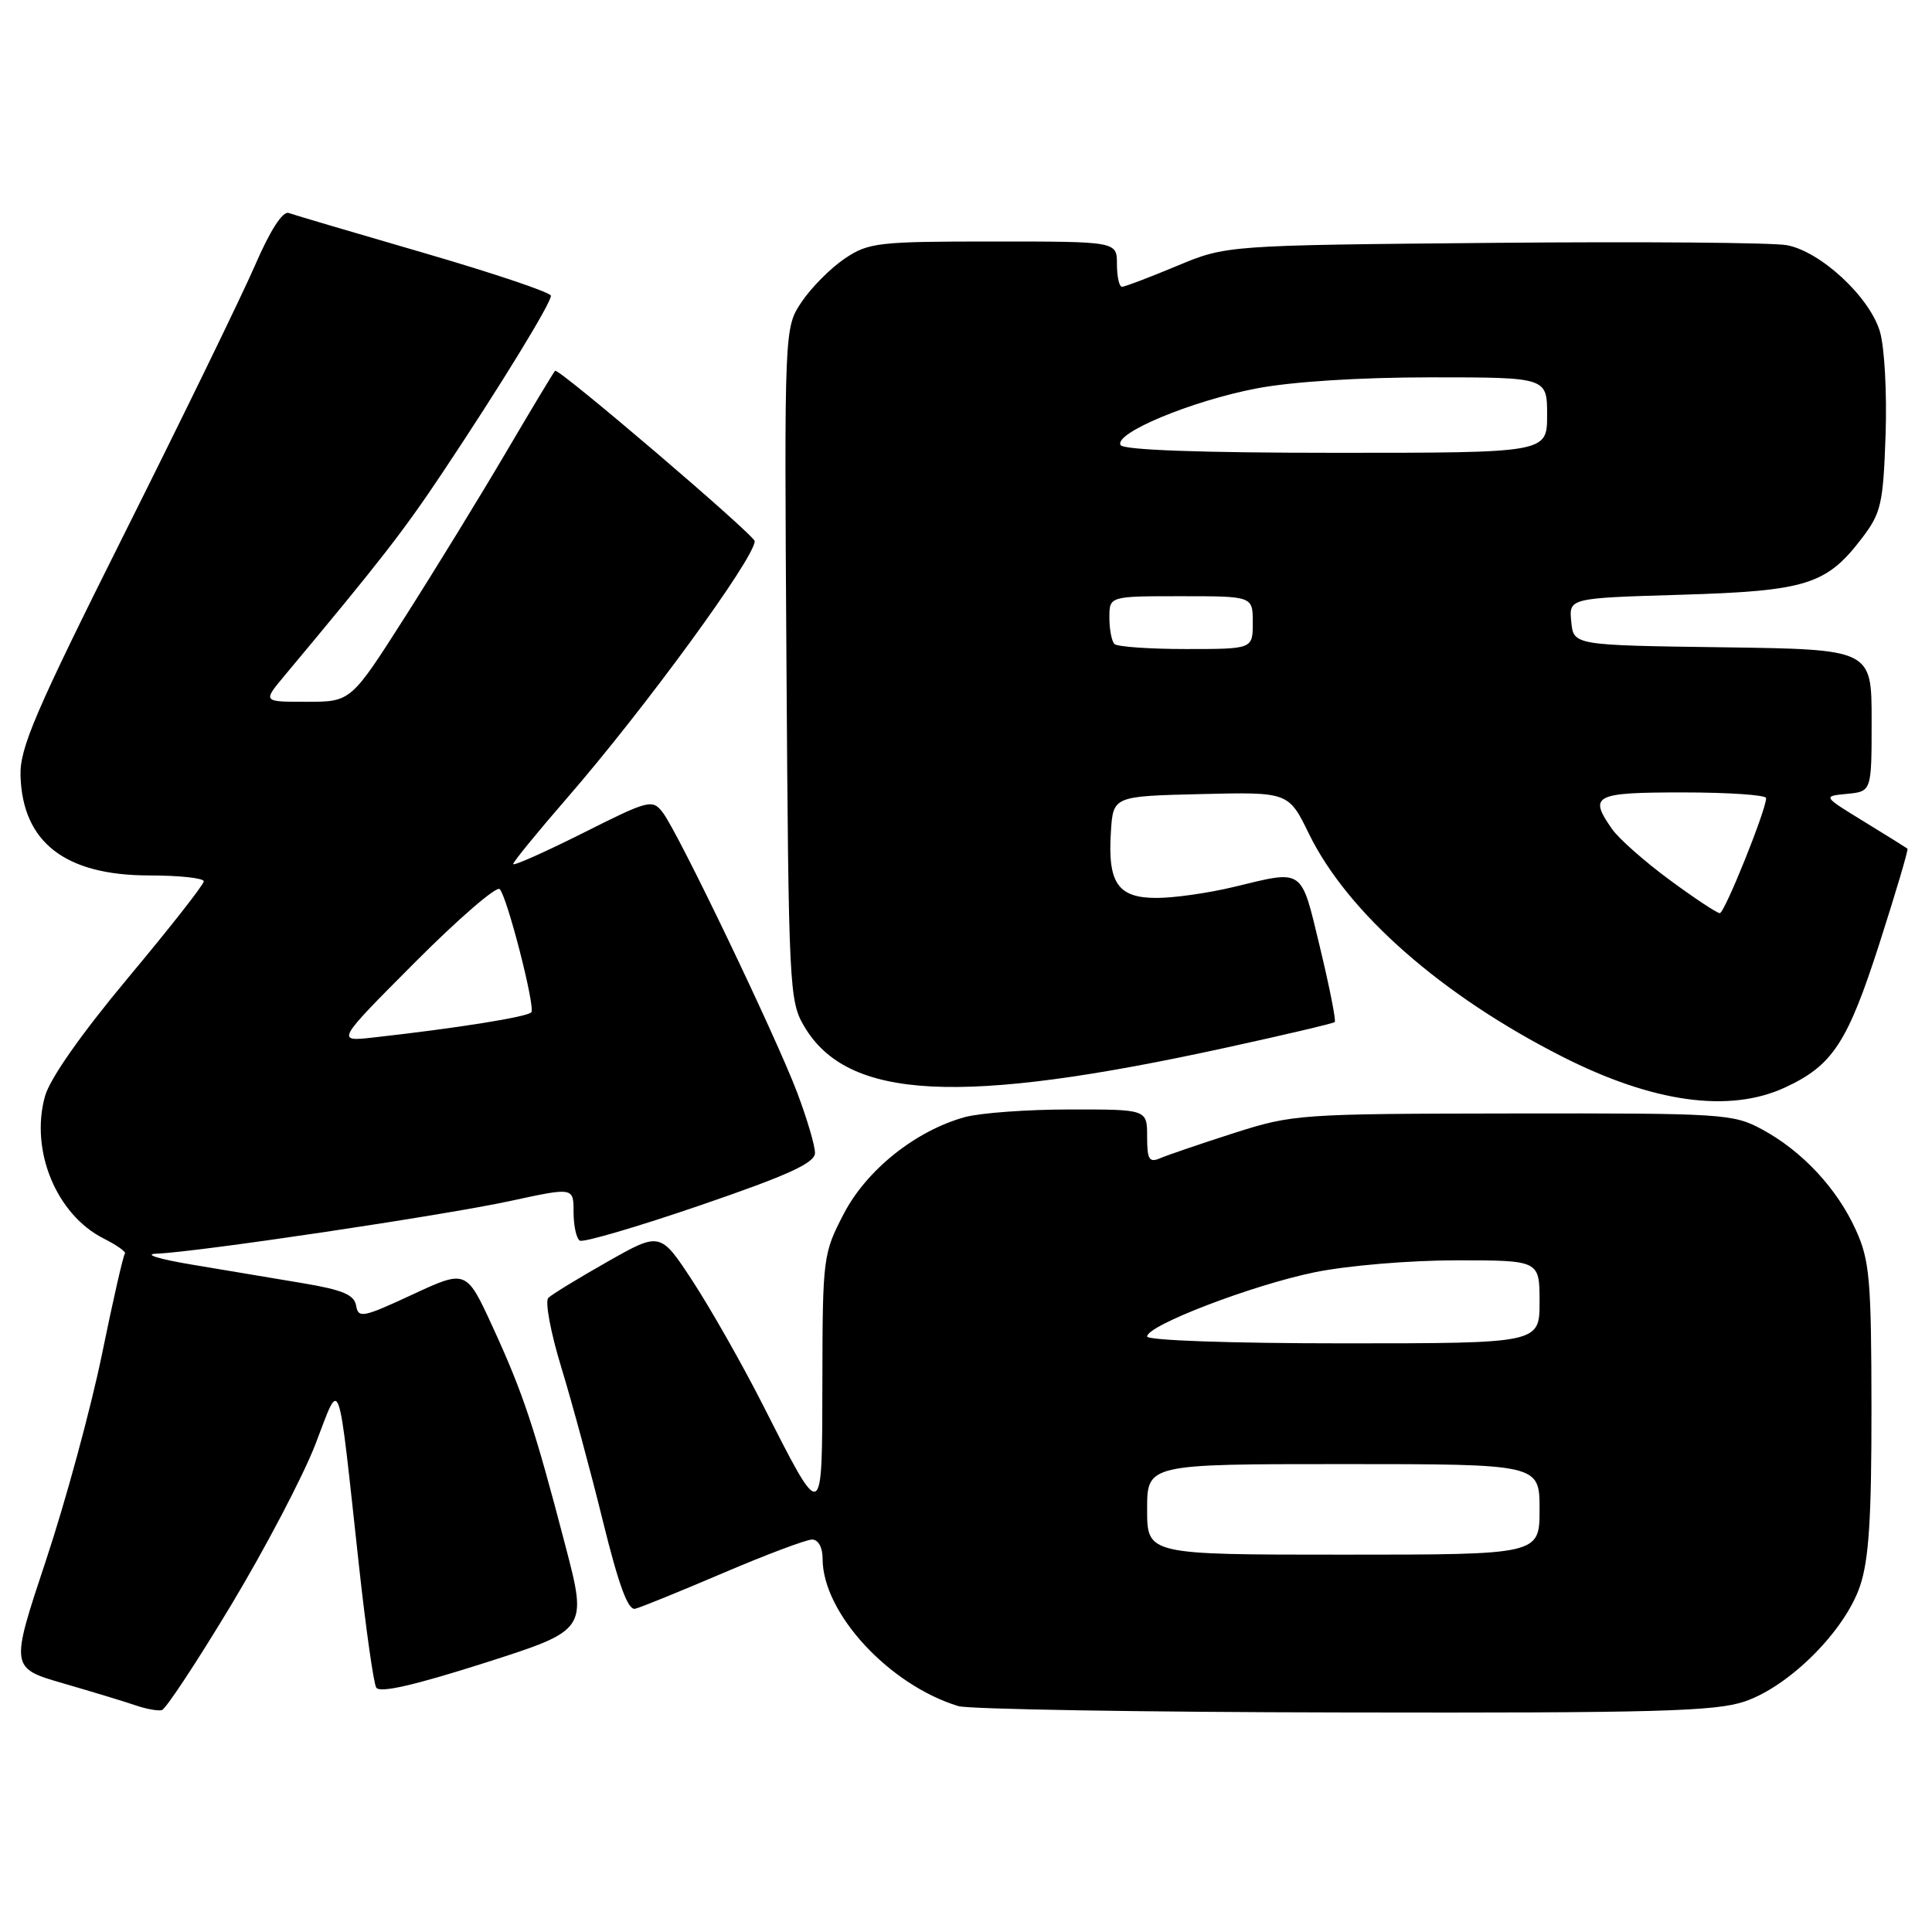 <?xml version="1.0" encoding="UTF-8" standalone="no"?>
<!DOCTYPE svg PUBLIC "-//W3C//DTD SVG 1.1//EN" "http://www.w3.org/Graphics/SVG/1.1/DTD/svg11.dtd" >
<svg xmlns="http://www.w3.org/2000/svg" xmlns:xlink="http://www.w3.org/1999/xlink" version="1.1" viewBox="0 0 256 256">
 <g >
 <path fill="currentColor"
d=" M 30.62 212.69 C 35.15 205.16 40.17 195.58 41.79 191.38 C 45.20 182.55 44.68 181.10 47.57 207.50 C 48.47 215.75 49.50 223.00 49.85 223.61 C 50.29 224.37 54.84 223.33 64.17 220.36 C 77.84 215.99 77.84 215.99 74.90 204.75 C 70.82 189.13 69.33 184.64 65.30 175.86 C 61.79 168.22 61.79 168.22 54.64 171.54 C 48.10 174.58 47.47 174.71 47.19 173.01 C 46.95 171.57 45.42 170.92 40.19 170.04 C 36.51 169.42 29.90 168.32 25.50 167.58 C 21.10 166.85 18.95 166.19 20.72 166.12 C 26.12 165.92 58.86 161.04 67.69 159.12 C 76.00 157.32 76.00 157.32 76.00 160.60 C 76.00 162.41 76.37 164.11 76.83 164.39 C 77.28 164.67 84.47 162.56 92.82 159.70 C 104.49 155.70 107.98 154.10 107.99 152.77 C 108.00 151.82 106.93 148.22 105.63 144.77 C 102.76 137.20 89.83 110.24 87.81 107.65 C 86.44 105.87 85.97 105.99 77.19 110.41 C 72.13 112.94 68.00 114.78 68.00 114.49 C 68.00 114.20 71.22 110.26 75.15 105.73 C 85.35 93.99 100.00 73.94 100.00 71.71 C 100.00 70.91 73.97 48.69 73.55 49.13 C 73.35 49.33 70.41 54.22 67.01 60.00 C 63.61 65.78 57.61 75.56 53.67 81.74 C 46.50 92.99 46.50 92.99 40.65 92.99 C 34.81 93.00 34.81 93.00 37.65 89.59 C 50.36 74.38 53.44 70.42 58.72 62.50 C 66.30 51.13 73.00 40.20 73.00 39.19 C 73.00 38.76 65.46 36.22 56.25 33.54 C 47.04 30.86 38.93 28.47 38.24 28.22 C 37.46 27.95 35.78 30.55 33.80 35.14 C 32.04 39.19 24.30 55.10 16.59 70.50 C 4.62 94.42 2.60 99.13 2.72 102.81 C 2.99 111.62 8.64 115.99 19.75 116.00 C 23.74 116.00 27.00 116.35 27.00 116.78 C 27.00 117.22 22.50 122.95 17.00 129.53 C 10.78 136.98 6.61 142.92 5.96 145.26 C 3.96 152.45 7.48 160.96 13.74 164.11 C 15.50 165.00 16.77 165.90 16.55 166.12 C 16.33 166.33 14.96 172.36 13.50 179.50 C 12.03 186.65 8.70 198.92 6.09 206.76 C 1.35 221.02 1.35 221.02 8.43 223.07 C 12.32 224.20 16.62 225.50 18.00 225.98 C 19.38 226.45 20.92 226.73 21.44 226.60 C 21.96 226.48 26.09 220.21 30.62 212.69 Z  M 231.19 225.45 C 237.12 223.43 244.43 216.12 246.45 210.19 C 247.64 206.70 247.99 201.21 247.98 186.57 C 247.96 169.56 247.74 167.01 245.92 163.00 C 243.43 157.49 238.82 152.54 233.50 149.66 C 229.66 147.58 228.37 147.50 200.50 147.54 C 172.18 147.58 171.31 147.64 163.50 150.14 C 159.10 151.55 154.71 153.05 153.75 153.46 C 152.27 154.10 152.00 153.66 152.00 150.61 C 152.00 147.00 152.00 147.00 141.75 147.01 C 136.11 147.01 129.85 147.47 127.82 148.03 C 121.29 149.85 114.82 155.02 111.79 160.86 C 109.07 166.09 109.00 166.64 108.97 182.86 C 108.93 202.07 109.13 201.99 101.00 186.00 C 98.35 180.78 94.22 173.51 91.84 169.85 C 87.50 163.21 87.50 163.21 80.50 167.18 C 76.65 169.36 73.12 171.52 72.66 171.97 C 72.19 172.42 72.96 176.56 74.37 181.17 C 75.78 185.78 78.26 194.94 79.88 201.53 C 81.97 210.01 83.21 213.40 84.16 213.17 C 84.90 212.99 90.16 210.85 95.85 208.42 C 101.54 205.99 106.83 204.00 107.60 204.00 C 108.43 204.00 109.00 205.03 109.00 206.55 C 109.00 213.73 117.80 223.27 126.99 226.07 C 128.37 226.48 151.36 226.87 178.07 226.91 C 219.44 226.99 227.32 226.77 231.19 225.45 Z  M 236.50 144.11 C 242.84 141.18 244.80 138.19 249.05 124.97 C 251.22 118.20 252.89 112.57 252.75 112.45 C 252.61 112.34 250.03 110.72 247.00 108.87 C 241.50 105.50 241.50 105.50 244.75 105.19 C 248.00 104.87 248.00 104.87 248.00 95.46 C 248.00 86.04 248.00 86.04 228.25 85.77 C 208.50 85.50 208.50 85.50 208.20 82.38 C 207.89 79.25 207.89 79.25 222.70 78.81 C 239.34 78.31 242.01 77.48 246.70 71.33 C 249.26 67.98 249.53 66.80 249.85 57.64 C 250.04 52.08 249.71 45.96 249.09 43.91 C 247.72 39.33 241.25 33.33 236.78 32.49 C 234.94 32.14 217.48 32.00 197.97 32.18 C 162.50 32.50 162.50 32.50 155.92 35.25 C 152.30 36.76 149.04 38.00 148.67 38.00 C 148.30 38.00 148.00 36.65 148.00 35.00 C 148.00 32.00 148.00 32.00 131.65 32.00 C 116.30 32.00 115.09 32.14 111.92 34.27 C 110.07 35.52 107.51 38.09 106.24 39.98 C 103.92 43.41 103.92 43.41 104.21 87.95 C 104.49 130.68 104.58 132.64 106.54 135.96 C 112.30 145.78 127.20 146.53 162.50 138.81 C 170.20 137.13 176.66 135.61 176.86 135.43 C 177.05 135.26 176.18 130.82 174.91 125.56 C 172.34 114.89 172.86 115.26 163.50 117.52 C 160.20 118.32 155.60 118.98 153.29 118.98 C 148.13 119.00 146.76 117.03 147.20 110.22 C 147.50 105.50 147.50 105.50 159.12 105.22 C 170.74 104.94 170.74 104.94 173.46 110.52 C 178.57 120.95 191.01 131.89 206.99 140.00 C 219.00 146.10 229.13 147.51 236.50 144.11 Z  M 54.97 127.53 C 60.72 121.76 65.78 117.38 66.21 117.81 C 67.19 118.79 70.92 133.28 70.41 134.12 C 70.06 134.72 60.56 136.24 49.50 137.47 C 44.51 138.03 44.51 138.03 54.97 127.53 Z  M 152.00 200.00 C 152.00 194.00 152.00 194.00 178.00 194.00 C 204.00 194.00 204.00 194.00 204.00 200.00 C 204.00 206.00 204.00 206.00 178.00 206.00 C 152.00 206.00 152.00 206.00 152.00 200.00 Z  M 152.00 177.09 C 152.00 175.62 165.89 170.29 174.21 168.58 C 178.51 167.70 186.79 167.00 192.96 167.00 C 204.00 167.00 204.00 167.00 204.00 172.50 C 204.00 178.00 204.00 178.00 178.00 178.00 C 163.12 178.00 152.00 177.61 152.00 177.09 Z  M 221.23 116.59 C 217.94 114.17 214.51 111.14 213.62 109.87 C 210.47 105.38 211.20 105.00 223.00 105.00 C 229.05 105.00 234.01 105.34 234.02 105.75 C 234.05 107.25 228.52 121.00 227.88 121.00 C 227.52 121.00 224.52 119.02 221.23 116.59 Z  M 147.67 85.33 C 147.30 84.97 147.00 83.39 147.00 81.83 C 147.00 79.00 147.00 79.00 156.50 79.00 C 166.00 79.00 166.00 79.00 166.00 82.50 C 166.00 86.00 166.00 86.00 157.17 86.00 C 152.31 86.00 148.03 85.70 147.67 85.33 Z  M 148.49 58.98 C 147.53 57.43 157.84 53.13 166.49 51.47 C 171.18 50.57 180.18 50.00 189.59 50.00 C 205.00 50.00 205.00 50.00 205.00 55.00 C 205.00 60.00 205.00 60.00 177.06 60.00 C 159.11 60.00 148.89 59.63 148.49 58.98 Z "/>
</g>
</svg>